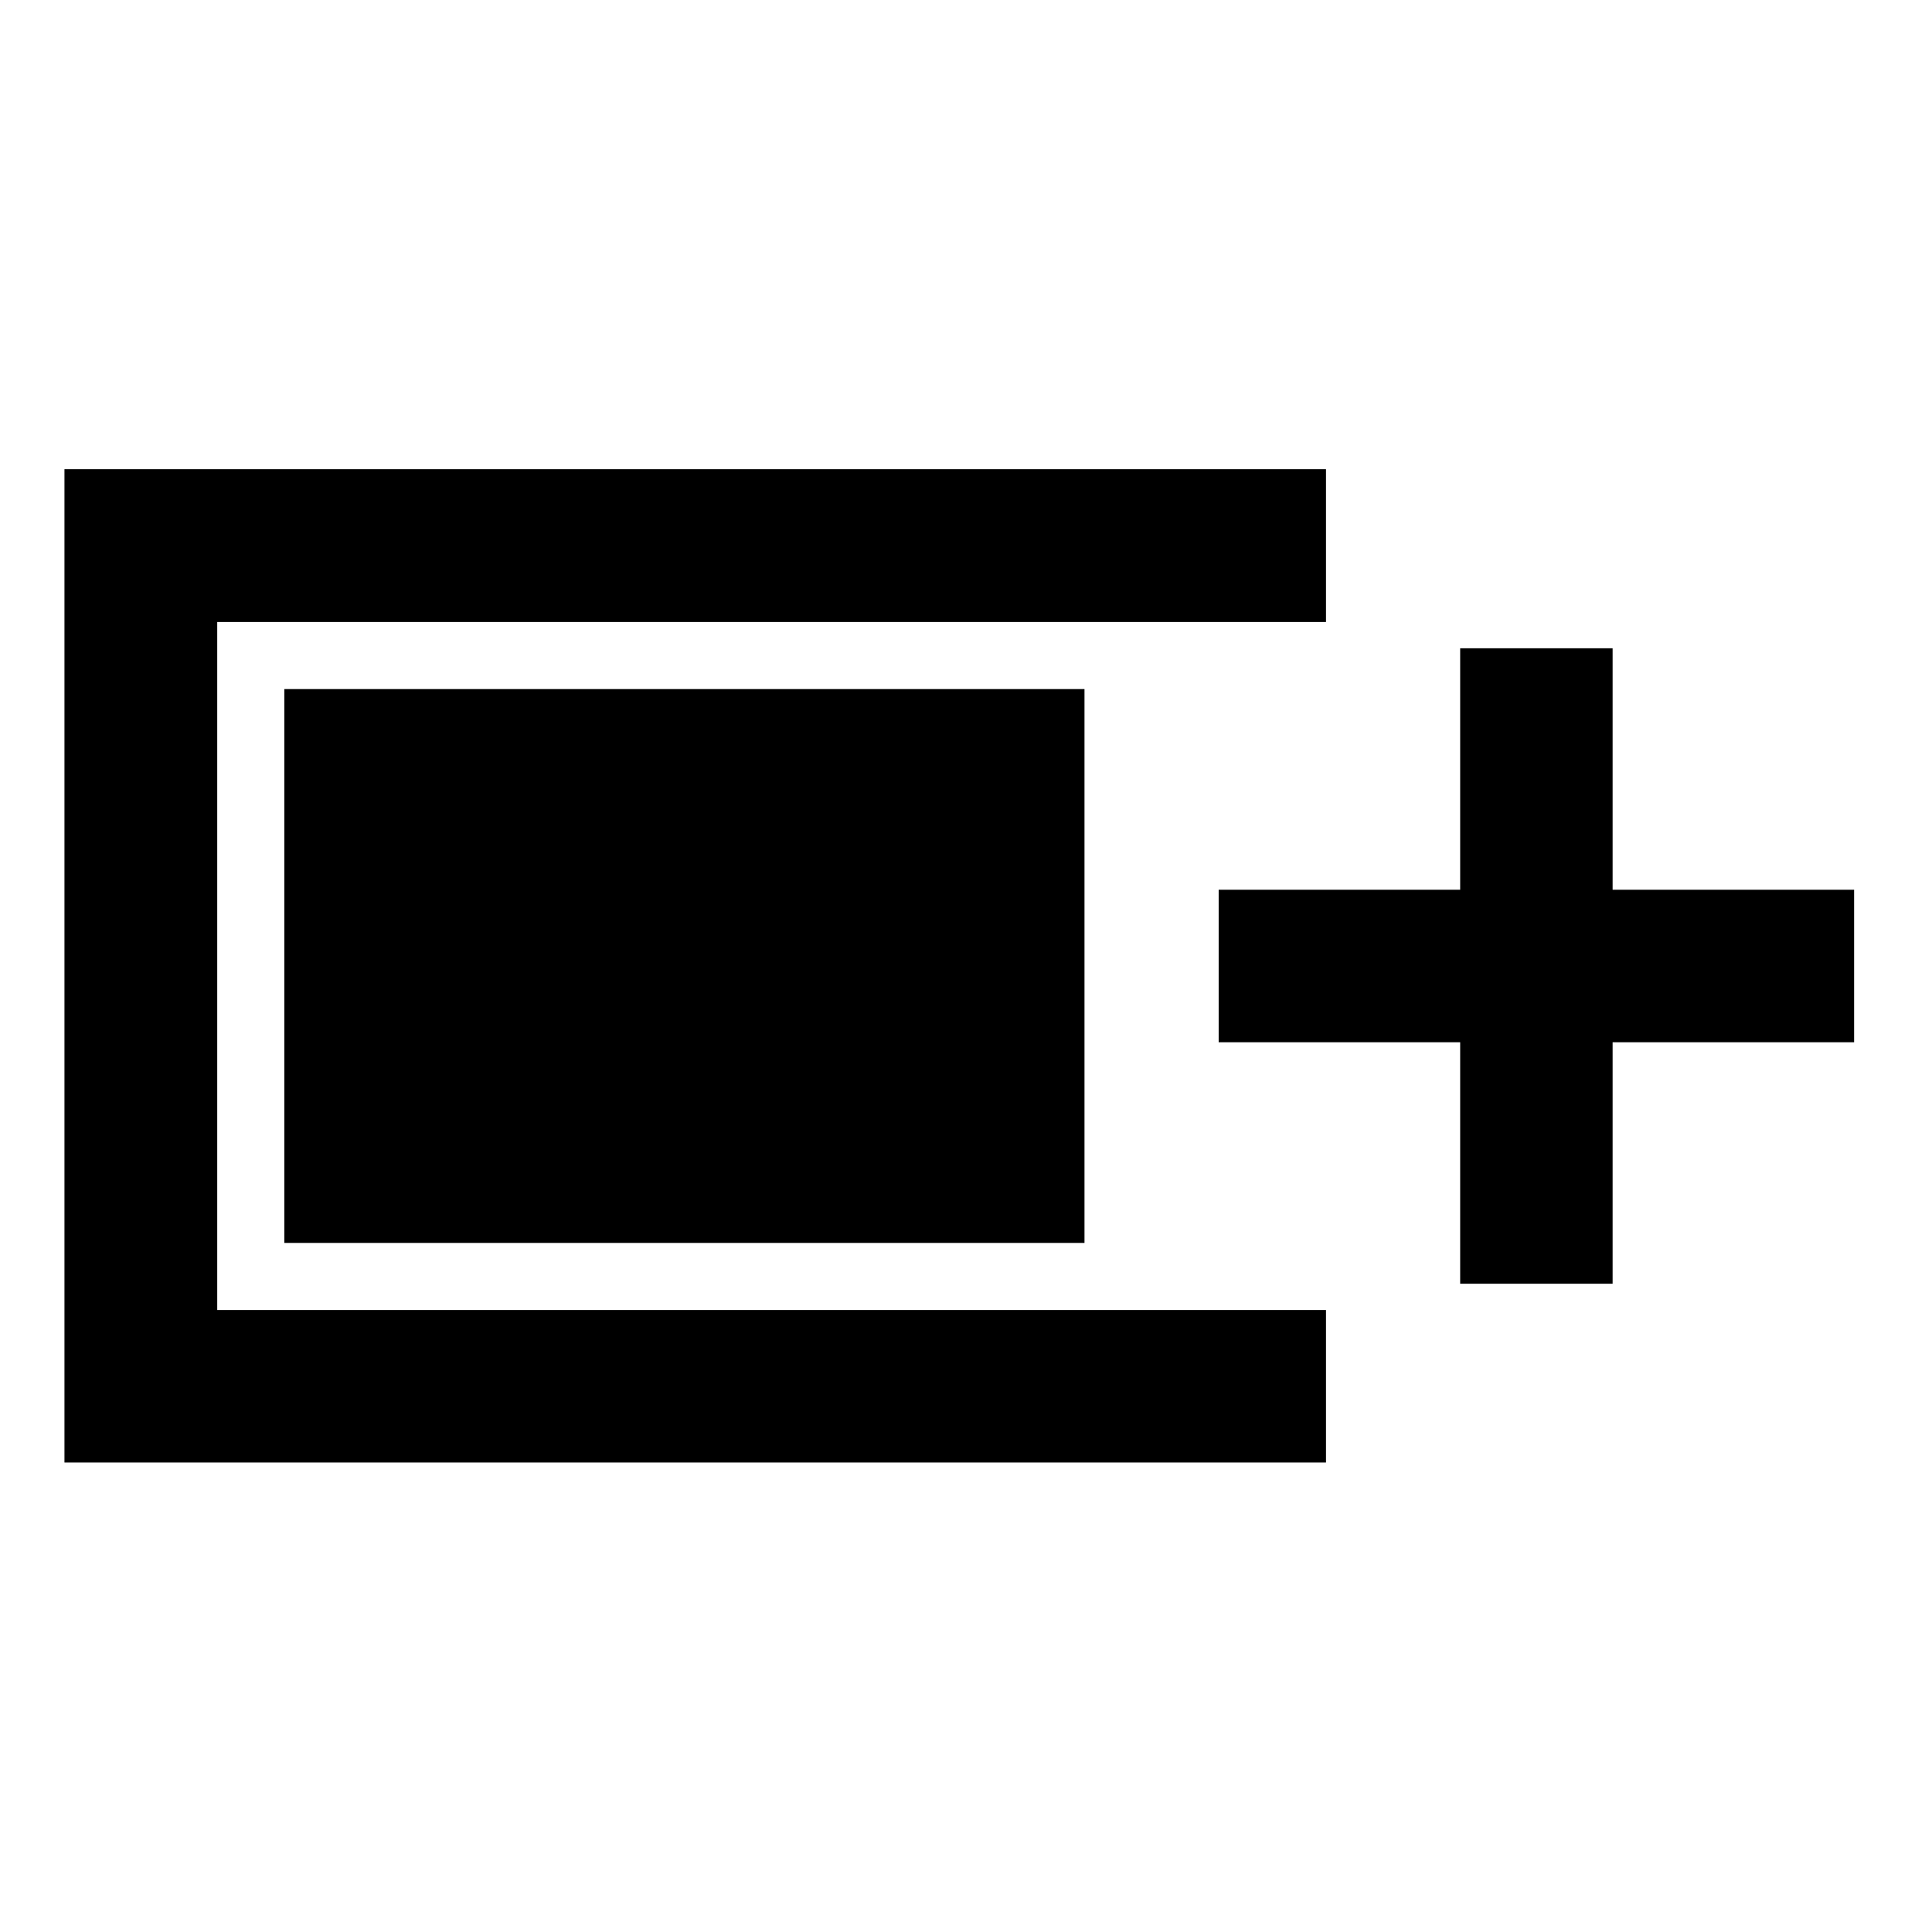 <svg xmlns="http://www.w3.org/2000/svg" height="40" viewBox="0 -960 960 960" width="40"><path d="M32.03-233.3v-493.56h626.85v75.92H107.94v341.88h550.94v75.76H32.03Zm693.52-88.82v-120h-120v-75.76h120v-120h75.75v120h120v75.76h-120v120h-75.75Zm-584.28-20.27v-275.22h397.61v275.22H141.27Z"/></svg>